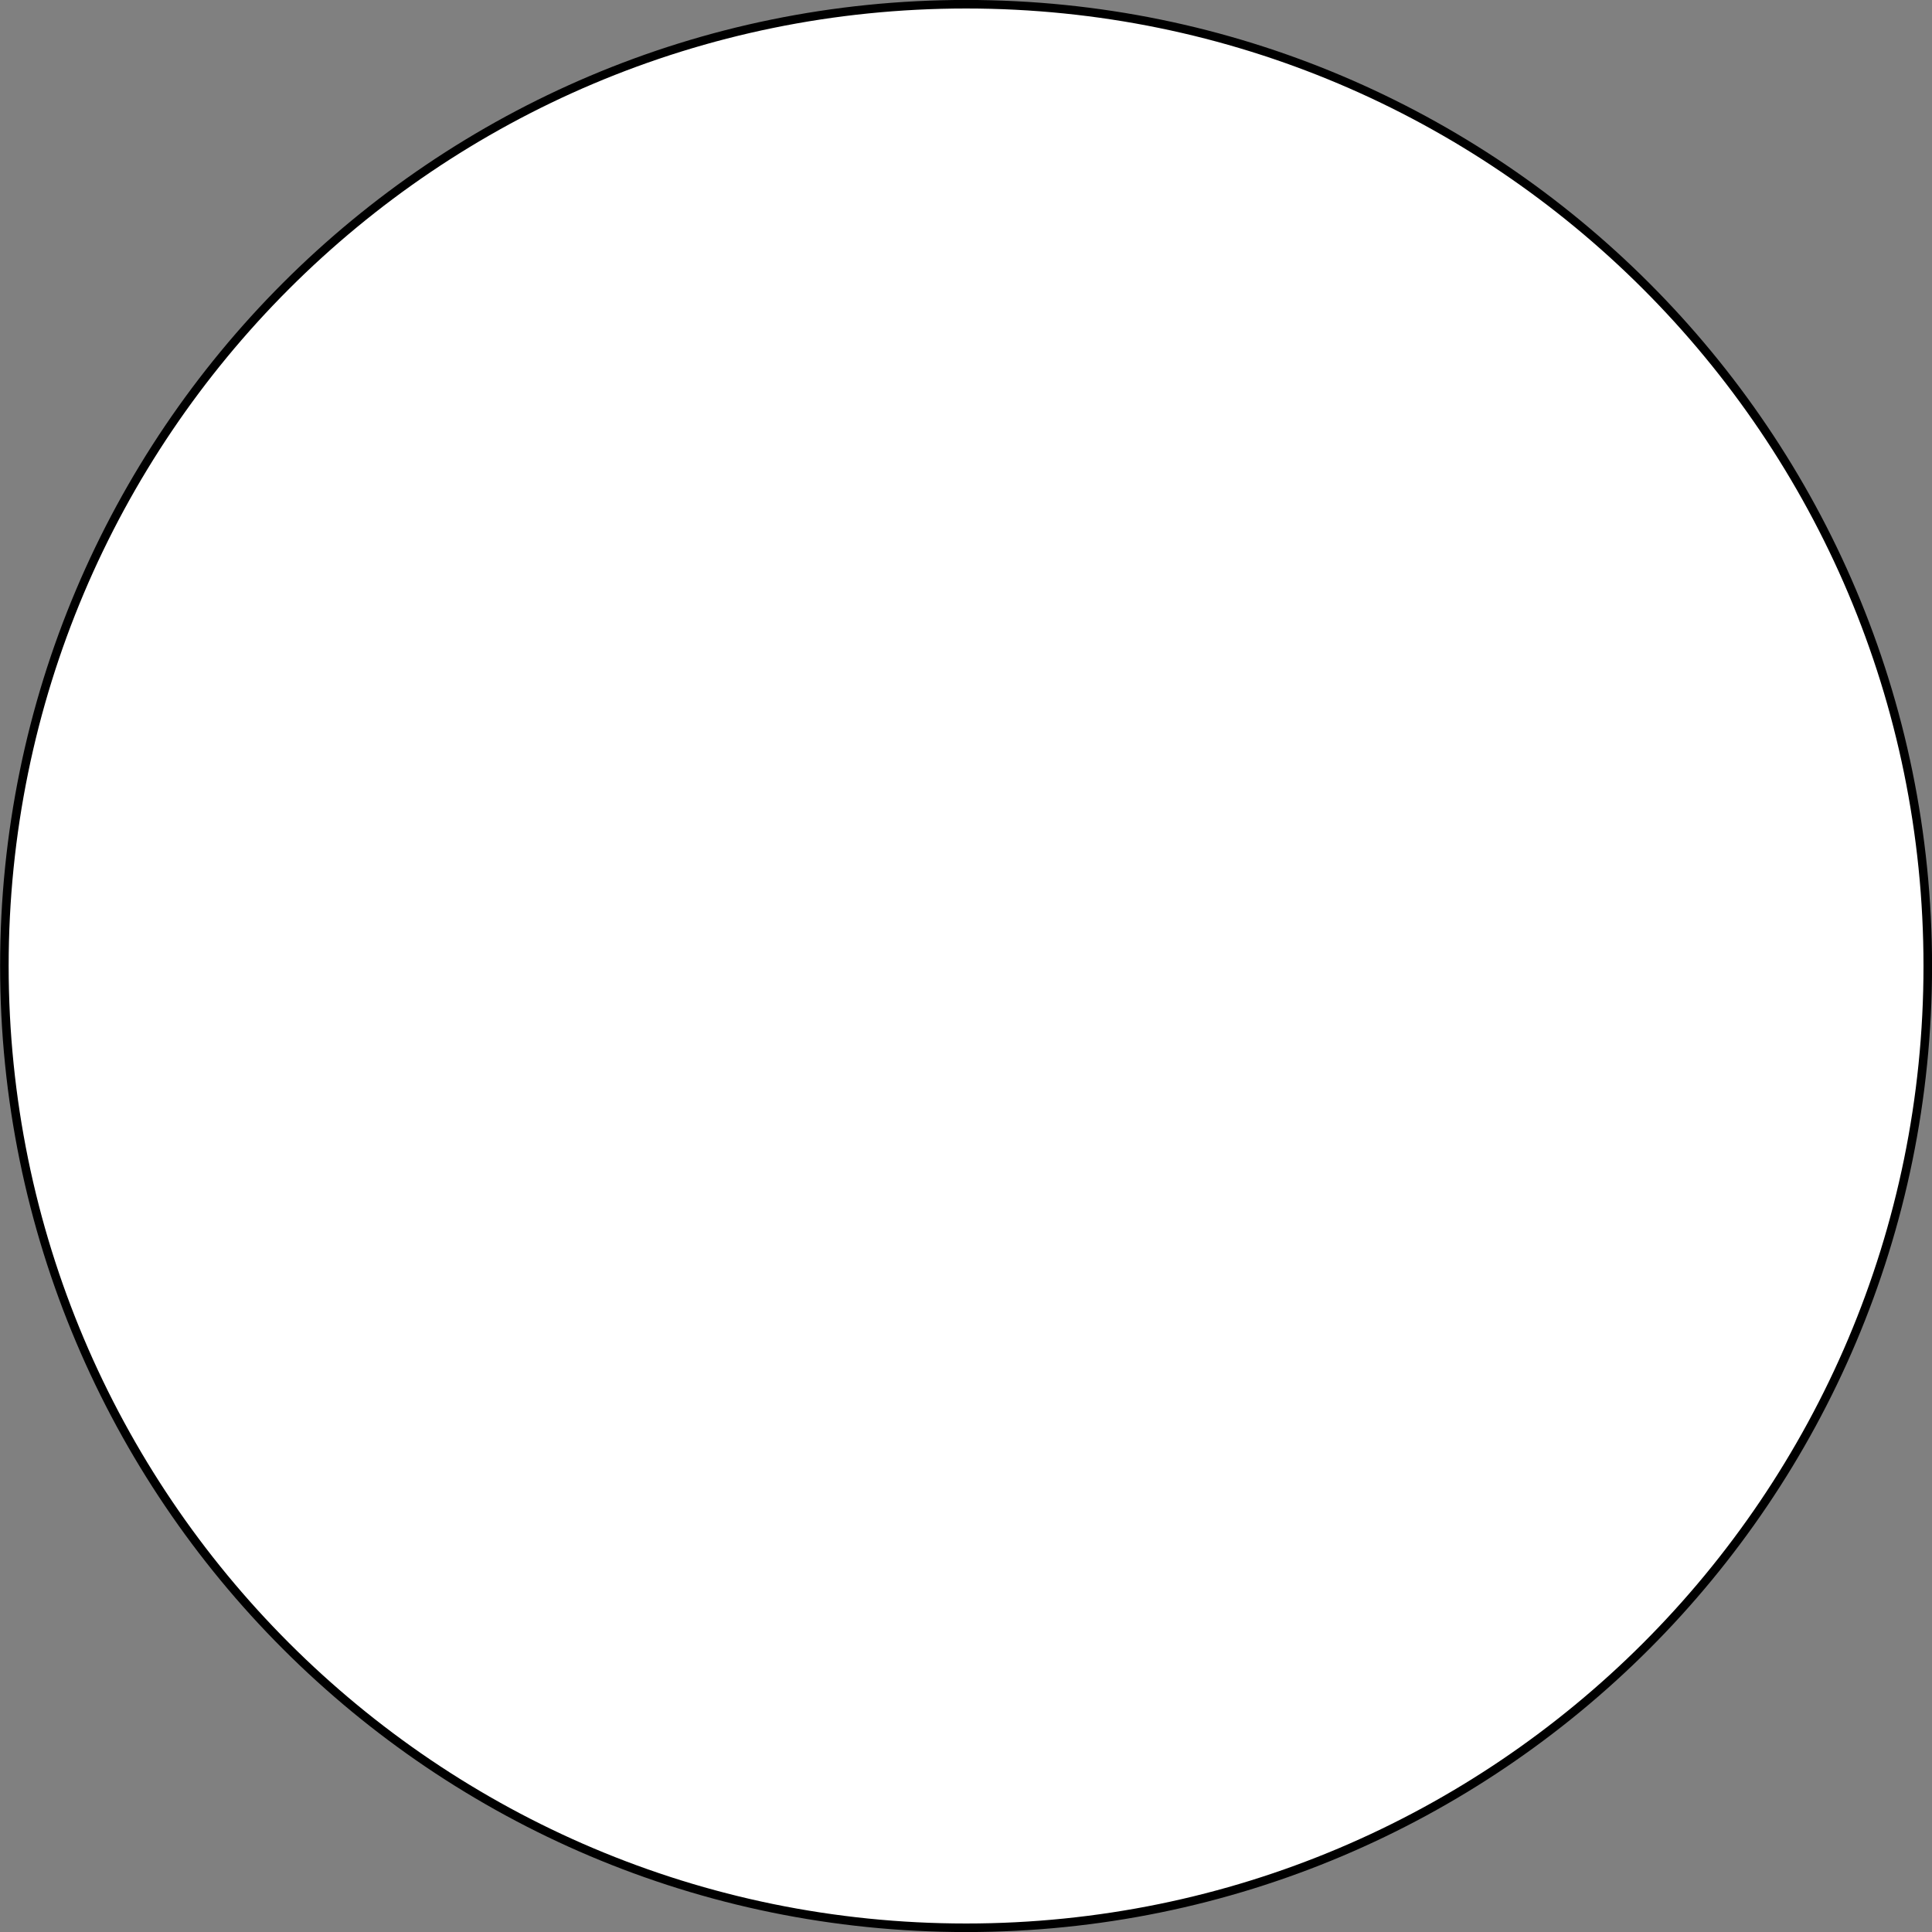 <?xml version="1.0" encoding="utf-8"?>
<!-- Generator: Adobe Illustrator 23.0.6, SVG Export Plug-In . SVG Version: 6.00 Build 0)  -->
<svg version="1.1" id="Layer_1" xmlns="http://www.w3.org/2000/svg" xmlns:xlink="http://www.w3.org/1999/xlink" x="0px" y="0px"
	 width="128.03px" height="128.03px" viewBox="0 0 128.03 128.03" enable-background="new 0 0 128.03 128.03" xml:space="preserve">
<rect x="0" y="0" width="128.03" height="128.03" fill="#808080" stroke="none"/>
<path fill="#FFFFFF" stroke="#000000" stroke-width="0.567" stroke-miterlimit="10" d="M64.02,127.75
	c35.2,0,63.73-28.53,63.73-63.73S99.21,0.28,64.02,0.28c-35.2,0-63.73,28.53-63.73,63.73S28.82,127.75,64.02,127.75z"/>
</svg>
